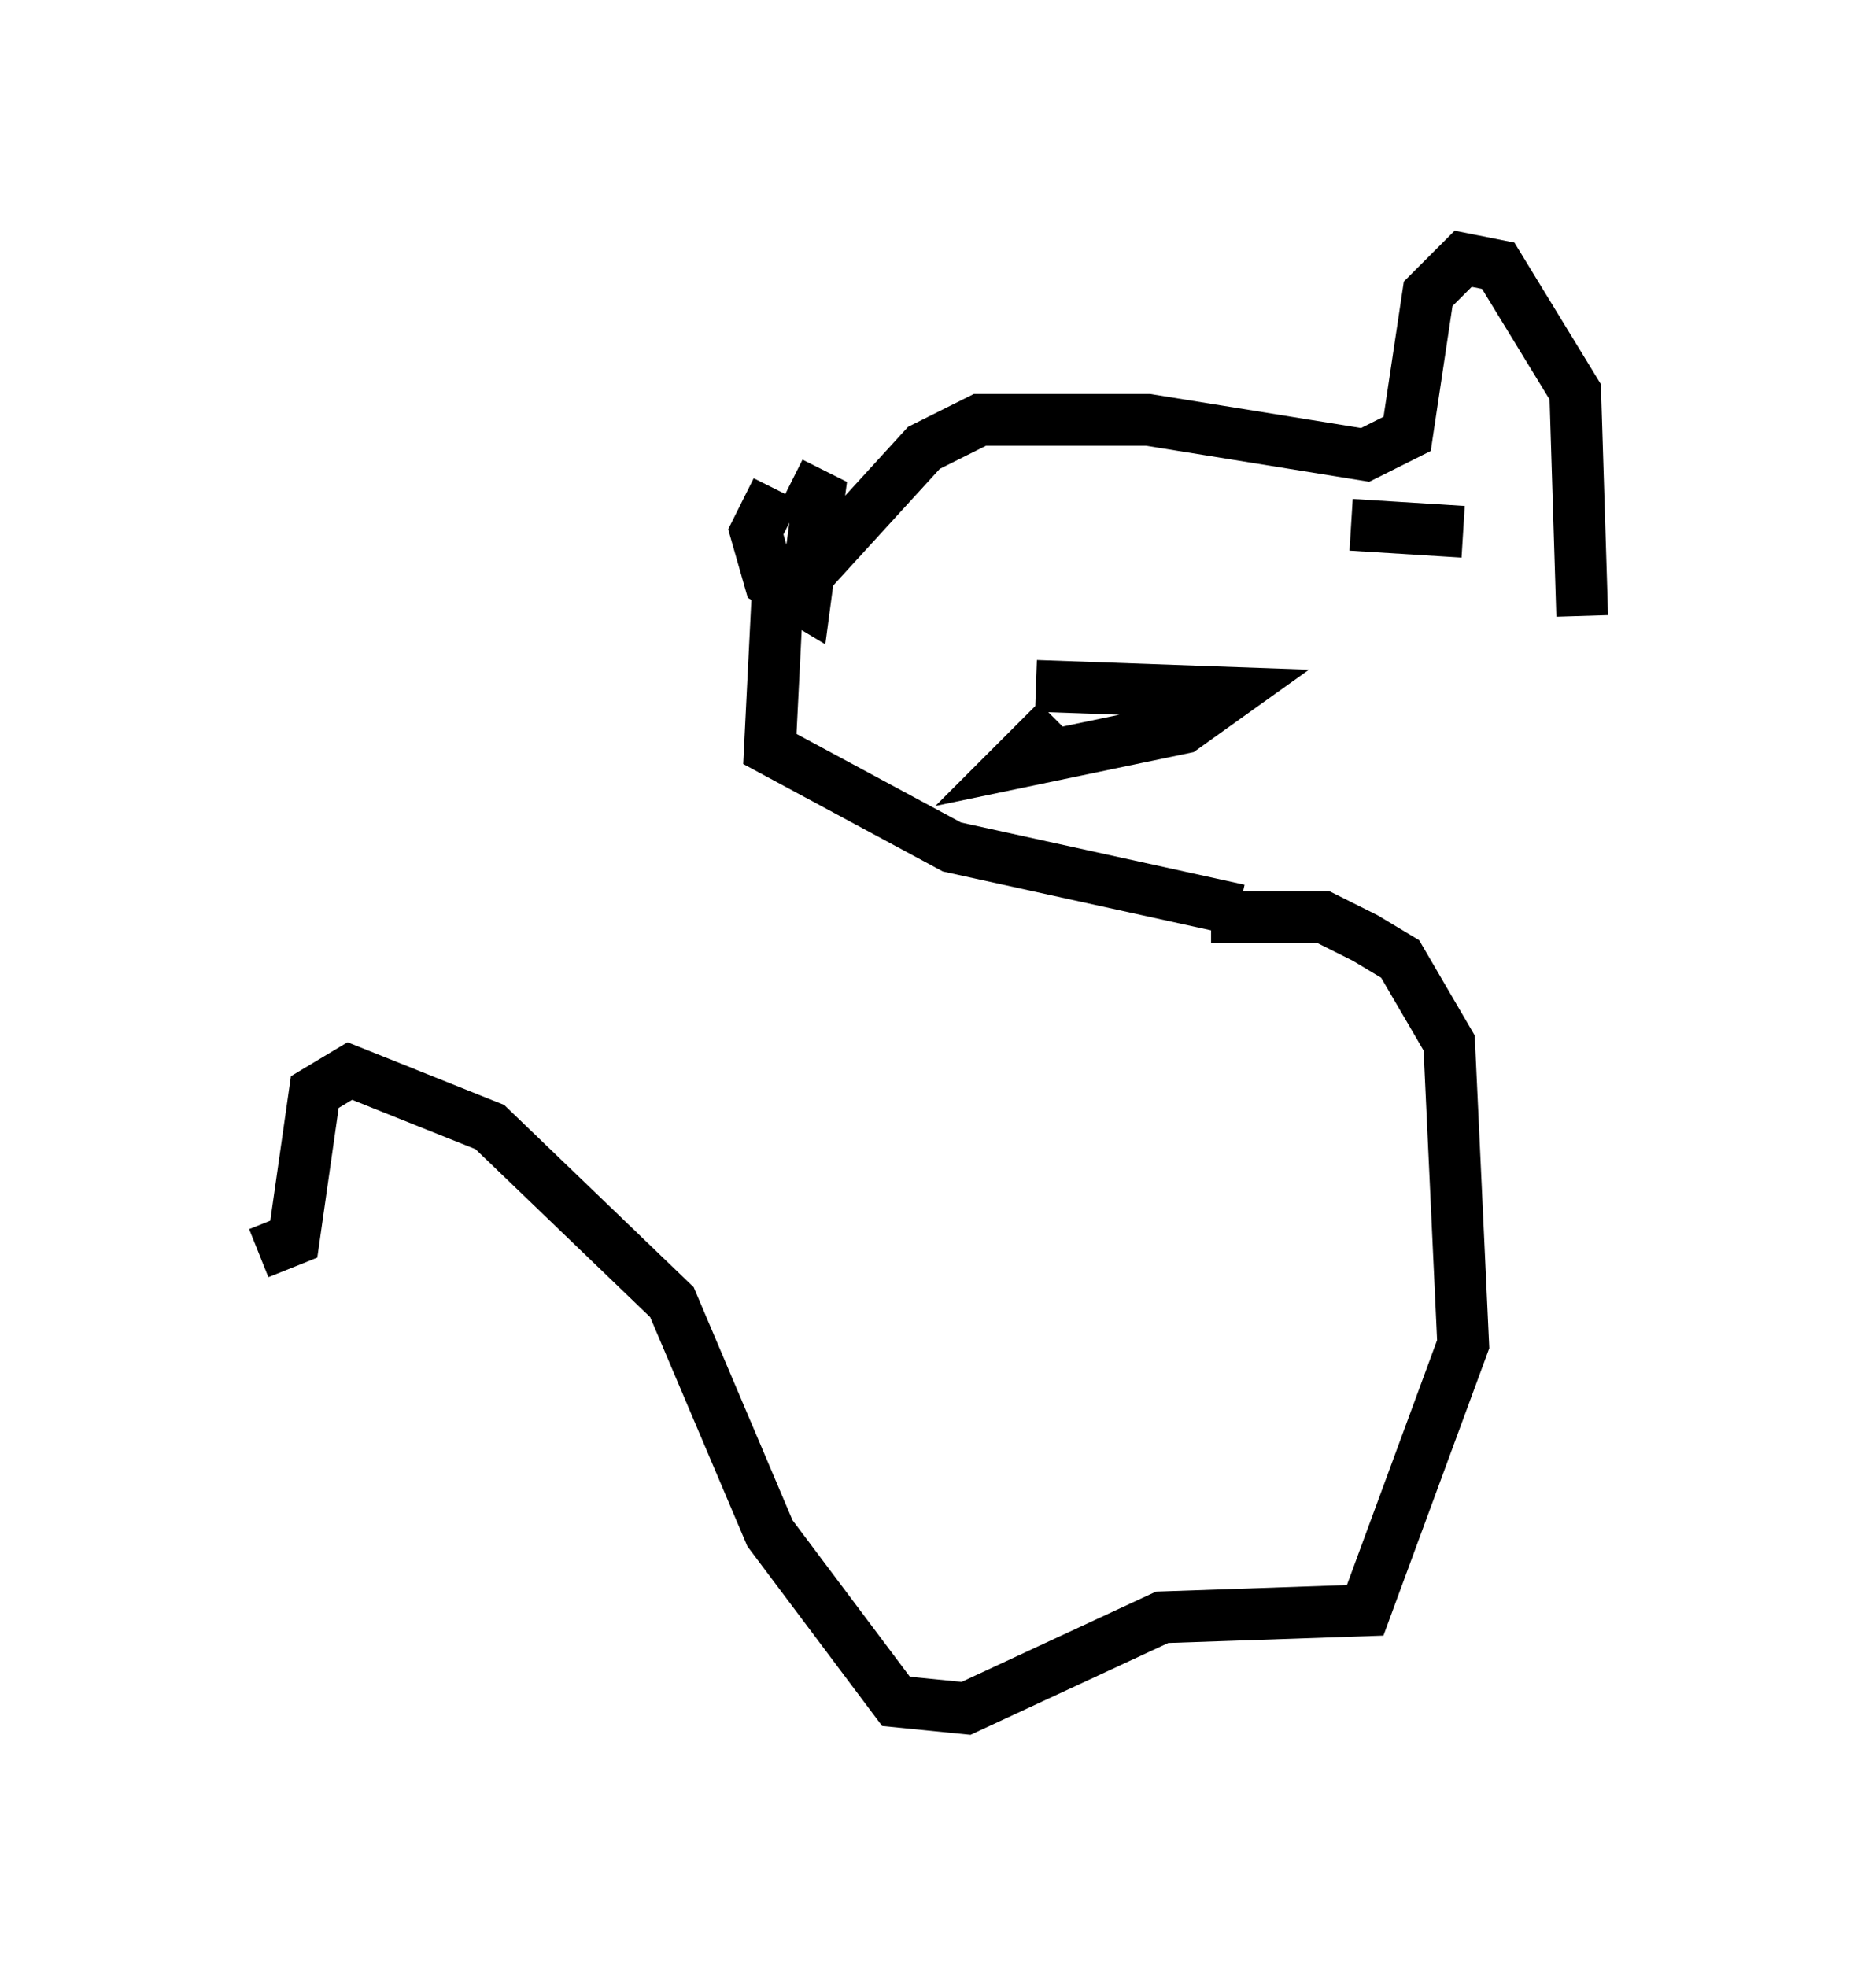 <?xml version="1.0" encoding="utf-8" ?>
<svg baseProfile="full" height="38.011" version="1.1" width="36.251" xmlns="http://www.w3.org/2000/svg" xmlns:ev="http://www.w3.org/2001/xml-events" xmlns:xlink="http://www.w3.org/1999/xlink"><defs /><rect fill="white" height="38.011" width="36.251" x="0" y="0" /><path d="M31.251, 12.848 m-0.677, -0.947 l-0.135, -4.33 -1.488, -2.436 l-0.677, -0.135 -0.677, 0.677 l-0.406, 2.706 -0.812, 0.406 l-4.195, -0.677 -3.248, 0.0 l-1.083, 0.541 -2.842, 3.112 l-0.135, 2.706 3.518, 1.894 l5.548, 1.218 m-8.931, -8.119 l-0.406, 0.812 0.271, 0.947 l0.677, 0.406 0.271, -2.03 l-0.541, -0.271 m4.736, 3.924 l3.789, 0.135 -0.947, 0.677 l-3.248, 0.677 0.812, -0.812 m5.683, -3.789 l2.165, 0.135 m-4.871, 7.442 l2.165, 0.0 0.812, 0.406 l0.677, 0.406 0.947, 1.624 l0.271, 5.819 -1.894, 5.142 l-3.924, 0.135 -3.789, 1.759 l-1.353, -0.135 -2.436, -3.248 l-1.894, -4.465 -3.518, -3.383 l-2.706, -1.083 -0.677, 0.406 l-0.406, 2.842 -0.677, 0.271 " fill="none" stroke="black" stroke-width="1" /></svg>